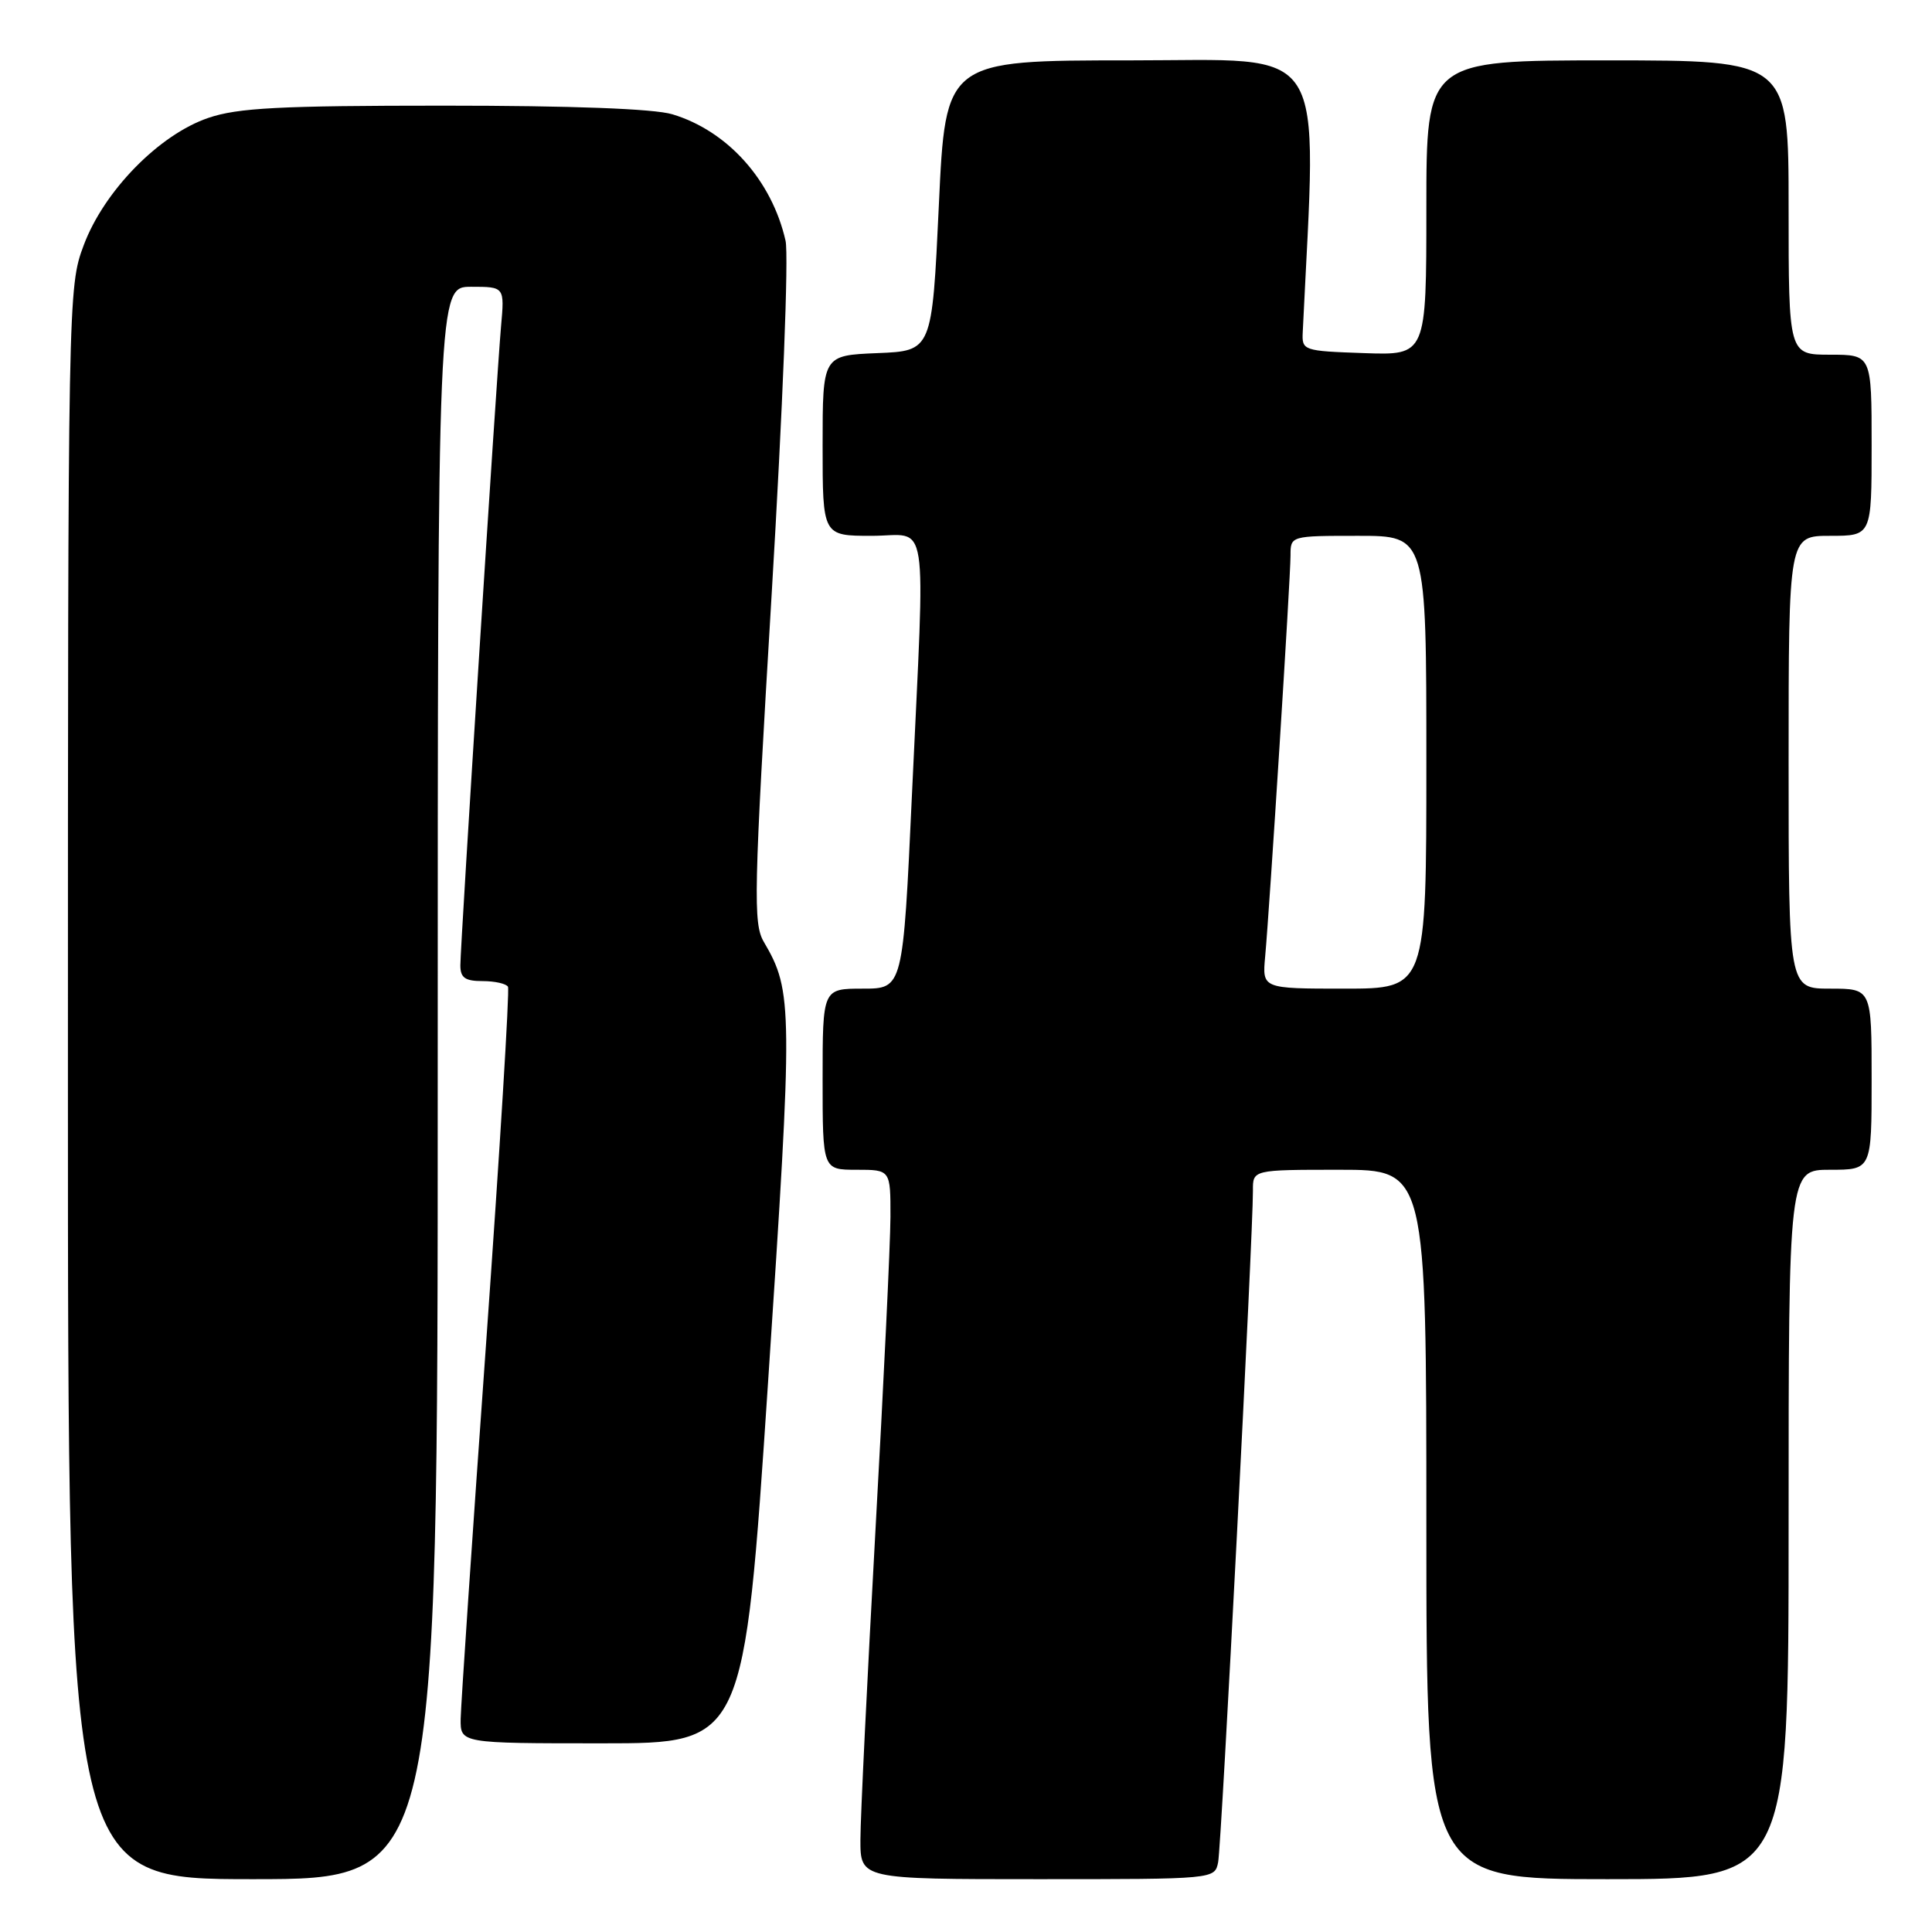 <?xml version="1.0" encoding="UTF-8" standalone="no"?>
<!DOCTYPE svg PUBLIC "-//W3C//DTD SVG 1.1//EN" "http://www.w3.org/Graphics/SVG/1.1/DTD/svg11.dtd" >
<svg xmlns="http://www.w3.org/2000/svg" xmlns:xlink="http://www.w3.org/1999/xlink" version="1.1" viewBox="0 0 256 256">
 <g >
 <path fill="currentColor"
d=" M 58.00 143.50 C 58.00 38.00 58.00 38.00 62.43 38.00 C 66.86 38.00 66.86 38.00 66.39 43.25 C 65.78 50.16 61.00 125.24 61.00 127.92 C 61.00 129.56 61.63 130.00 63.94 130.00 C 65.56 130.00 67.07 130.34 67.31 130.75 C 67.54 131.16 66.23 152.43 64.41 178.00 C 62.58 203.57 61.07 225.96 61.04 227.75 C 61.00 231.00 61.00 231.00 79.80 231.00 C 98.59 231.00 98.59 231.00 101.77 183.19 C 105.08 133.40 105.06 131.37 101.22 124.82 C 99.78 122.37 99.87 118.45 102.25 78.72 C 103.72 54.16 104.52 33.82 104.09 31.90 C 102.27 23.88 96.41 17.34 89.08 15.14 C 86.64 14.41 75.74 14.00 58.81 14.00 C 37.06 14.00 31.51 14.29 27.61 15.62 C 21.08 17.84 13.78 25.30 11.09 32.50 C 9.02 38.02 9.00 39.07 9.00 143.54 C 9.00 249.00 9.00 249.00 33.50 249.00 C 58.00 249.00 58.00 249.00 58.00 143.50 Z  M 161.41 246.75 C 161.85 244.57 166.05 163.30 166.02 157.75 C 166.00 155.00 166.00 155.00 177.50 155.00 C 189.00 155.00 189.00 155.00 189.00 202.00 C 189.00 249.00 189.00 249.00 213.00 249.00 C 237.00 249.00 237.00 249.00 237.00 202.00 C 237.00 155.00 237.00 155.00 242.50 155.00 C 248.00 155.00 248.00 155.00 248.00 143.00 C 248.00 131.00 248.00 131.00 242.50 131.00 C 237.00 131.00 237.00 131.00 237.00 101.00 C 237.00 71.00 237.00 71.00 242.50 71.00 C 248.00 71.00 248.00 71.00 248.00 59.00 C 248.00 47.00 248.00 47.00 242.50 47.00 C 237.00 47.00 237.00 47.00 237.00 27.50 C 237.00 8.00 237.00 8.00 213.00 8.00 C 189.00 8.00 189.00 8.00 189.00 27.54 C 189.00 47.08 189.00 47.08 180.75 46.79 C 172.66 46.51 172.50 46.45 172.62 44.00 C 174.49 4.98 176.40 8.00 149.74 8.00 C 125.29 8.00 125.29 8.00 124.40 27.25 C 123.50 46.50 123.50 46.50 116.25 46.79 C 109.00 47.09 109.00 47.09 109.00 59.04 C 109.00 71.00 109.00 71.00 115.50 71.00 C 123.20 71.00 122.60 67.17 120.84 105.25 C 119.65 131.00 119.65 131.00 114.33 131.00 C 109.00 131.00 109.00 131.00 109.00 143.00 C 109.00 155.00 109.00 155.00 113.50 155.00 C 118.00 155.00 118.00 155.00 117.99 161.25 C 117.98 164.69 117.08 183.47 115.99 203.00 C 114.91 222.53 114.01 240.86 114.01 243.75 C 114.00 249.00 114.00 249.00 137.48 249.00 C 160.96 249.00 160.96 249.00 161.41 246.75 Z  M 167.64 126.75 C 168.23 120.34 171.00 76.60 171.00 73.61 C 171.00 71.00 171.00 71.00 180.00 71.00 C 189.00 71.00 189.00 71.00 189.00 101.00 C 189.00 131.00 189.00 131.00 178.12 131.00 C 167.25 131.00 167.25 131.00 167.64 126.75 Z "/>
</g>
</svg>